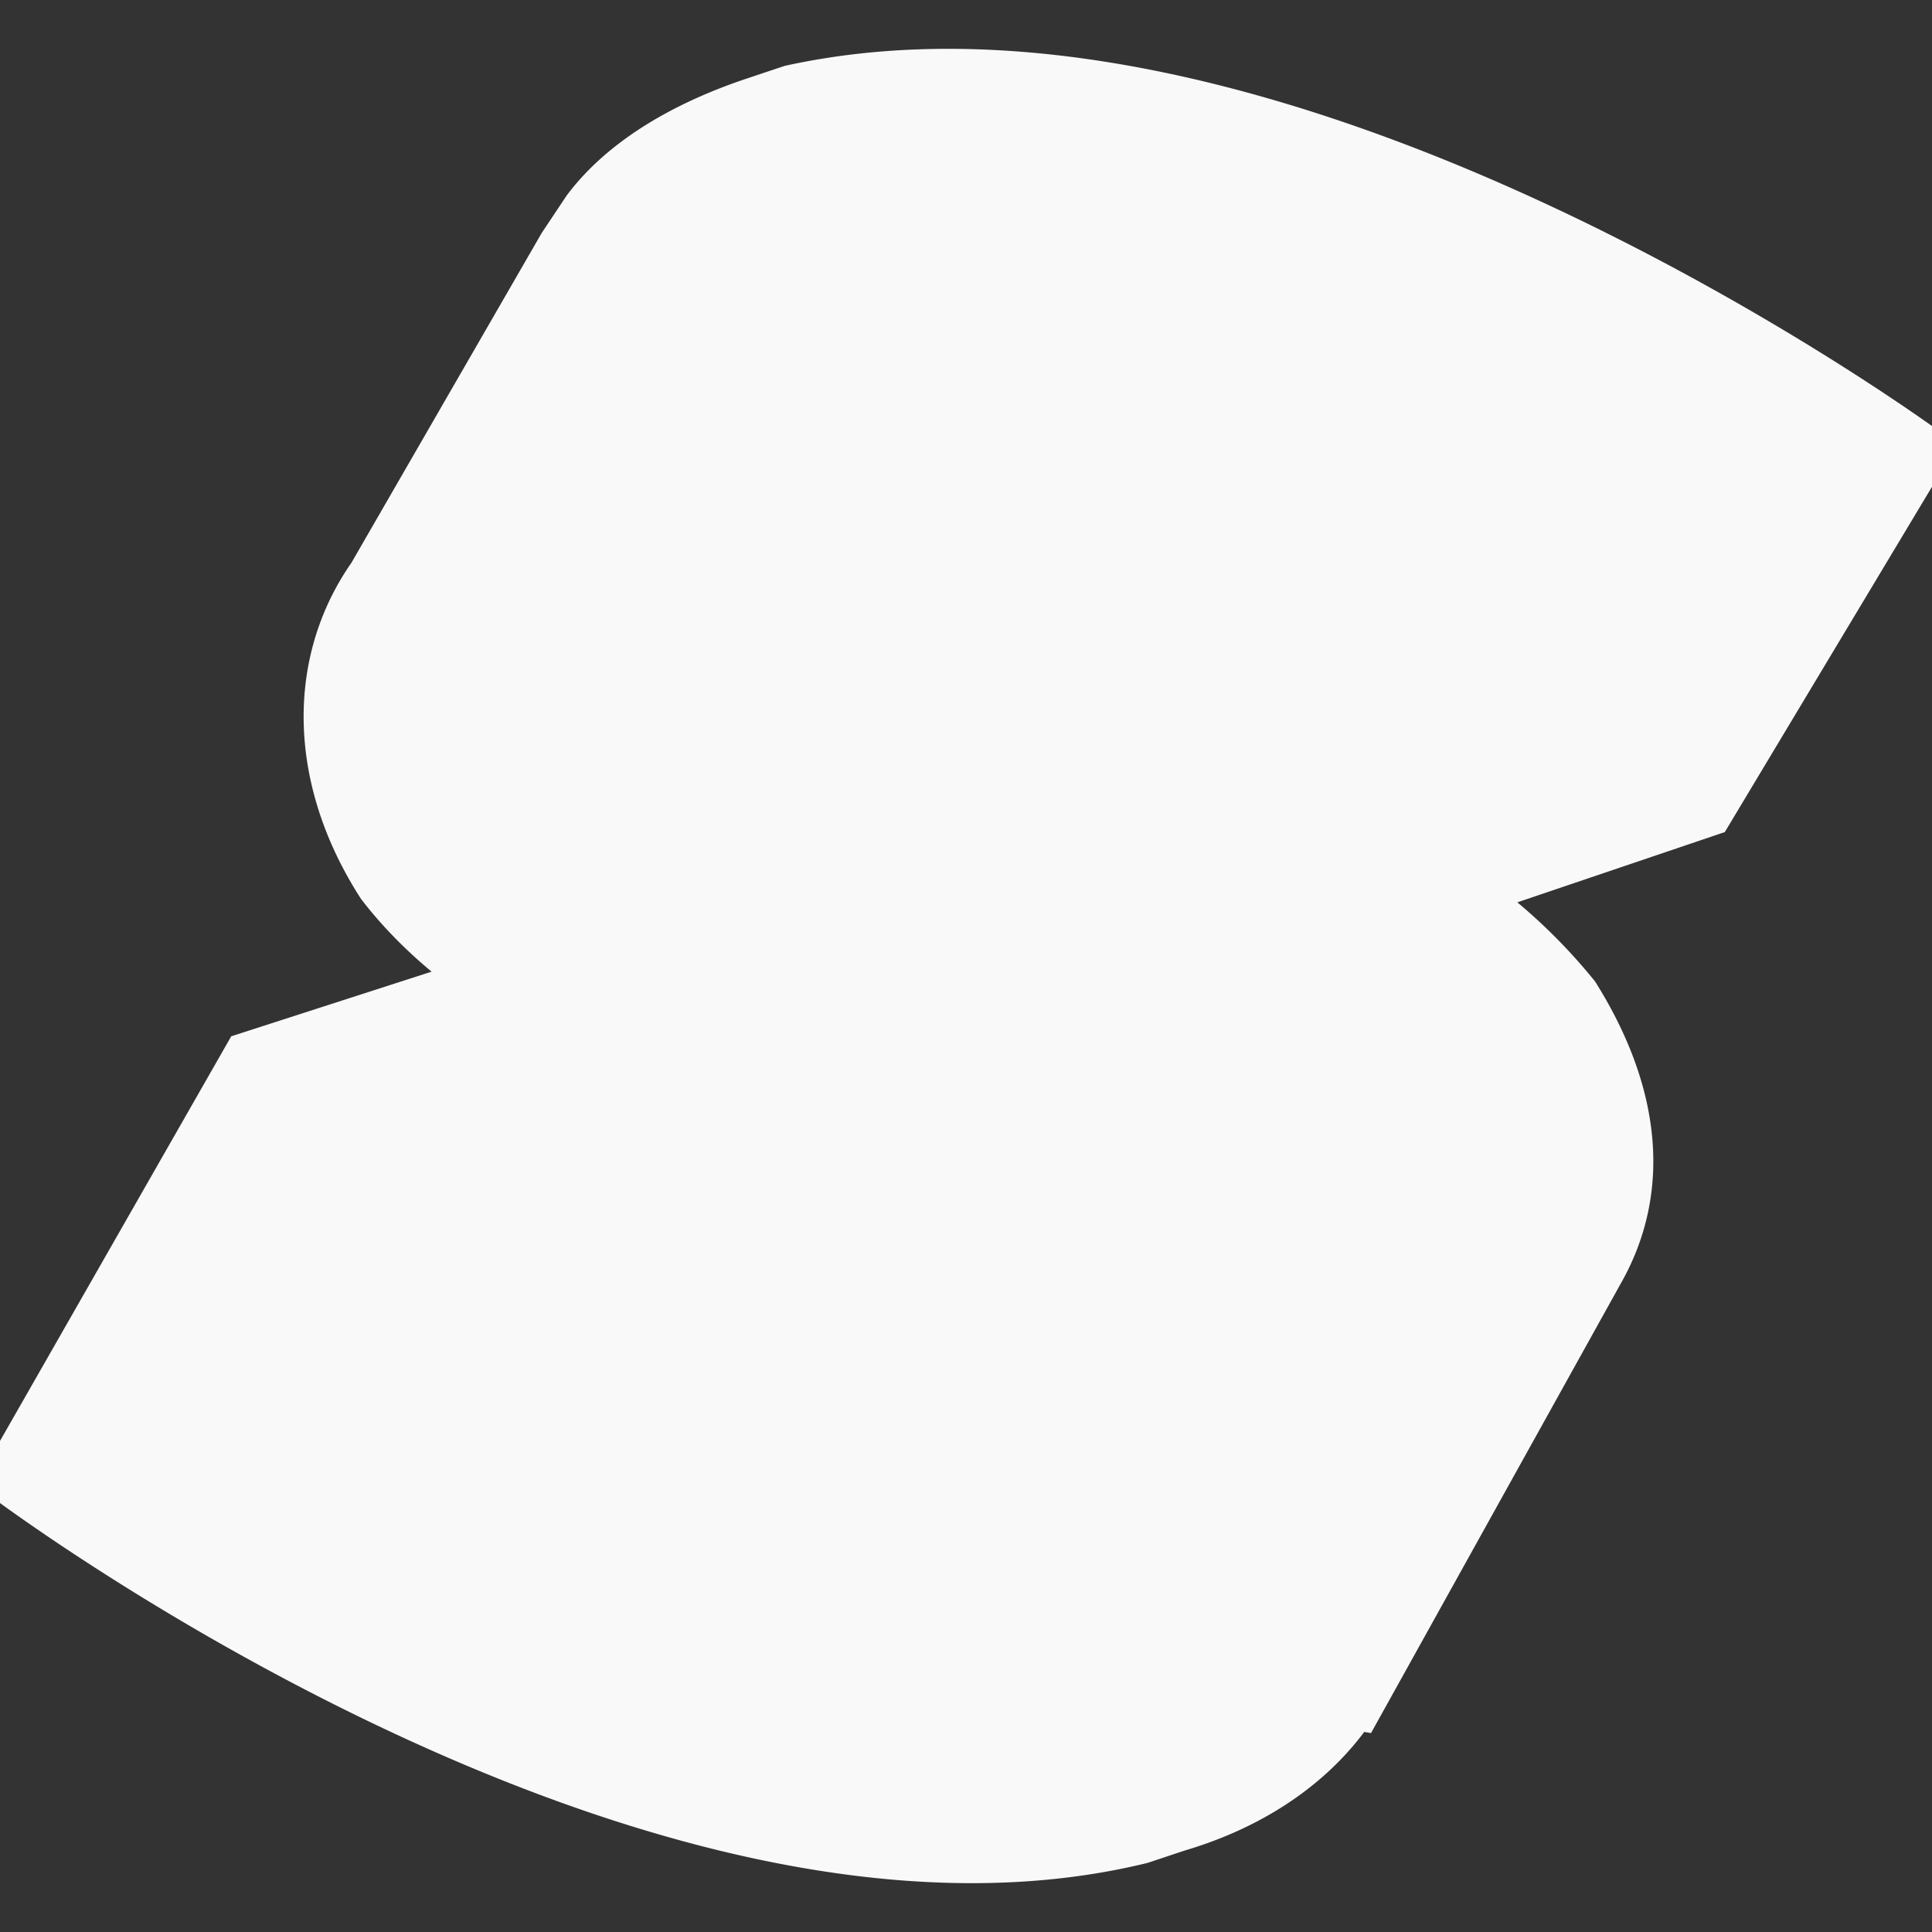 <svg xmlns="http://www.w3.org/2000/svg" width="128" height="128" viewBox="0 0 128 128">
	<rect x="0" y="0" width="128" height="128" fill="#333333" stroke="none"/>
	<path fill="#f9f9f9" d="M61.832 4.744c-3.205.058-6.37.395-9.45 1.07l-2.402.803c-4.806 1.603-8.813 4.005-11.216 7.21l-1.602 2.404l-12.017 20.828l.166.031c-4.785 5.823-5.007 14.07-.166 21.6c1.804 2.345 4.073 4.431 6.634 6.234l-15.445 4.982L.311 97.946s42.46 32.044 75.306 24.033l2.403-.801c5.322-1.565 9.292-4.48 11.683-8.068l.334.056l16.022-28.84c3.204-5.608 2.404-12.016-1.602-18.425a36 36 0 0 0-7.059-6.643l15.872-5.375l14.42-24.033S92.817 4.19 61.831 4.744z" stroke-width="3" stroke="#f9f9f9" />
</svg>